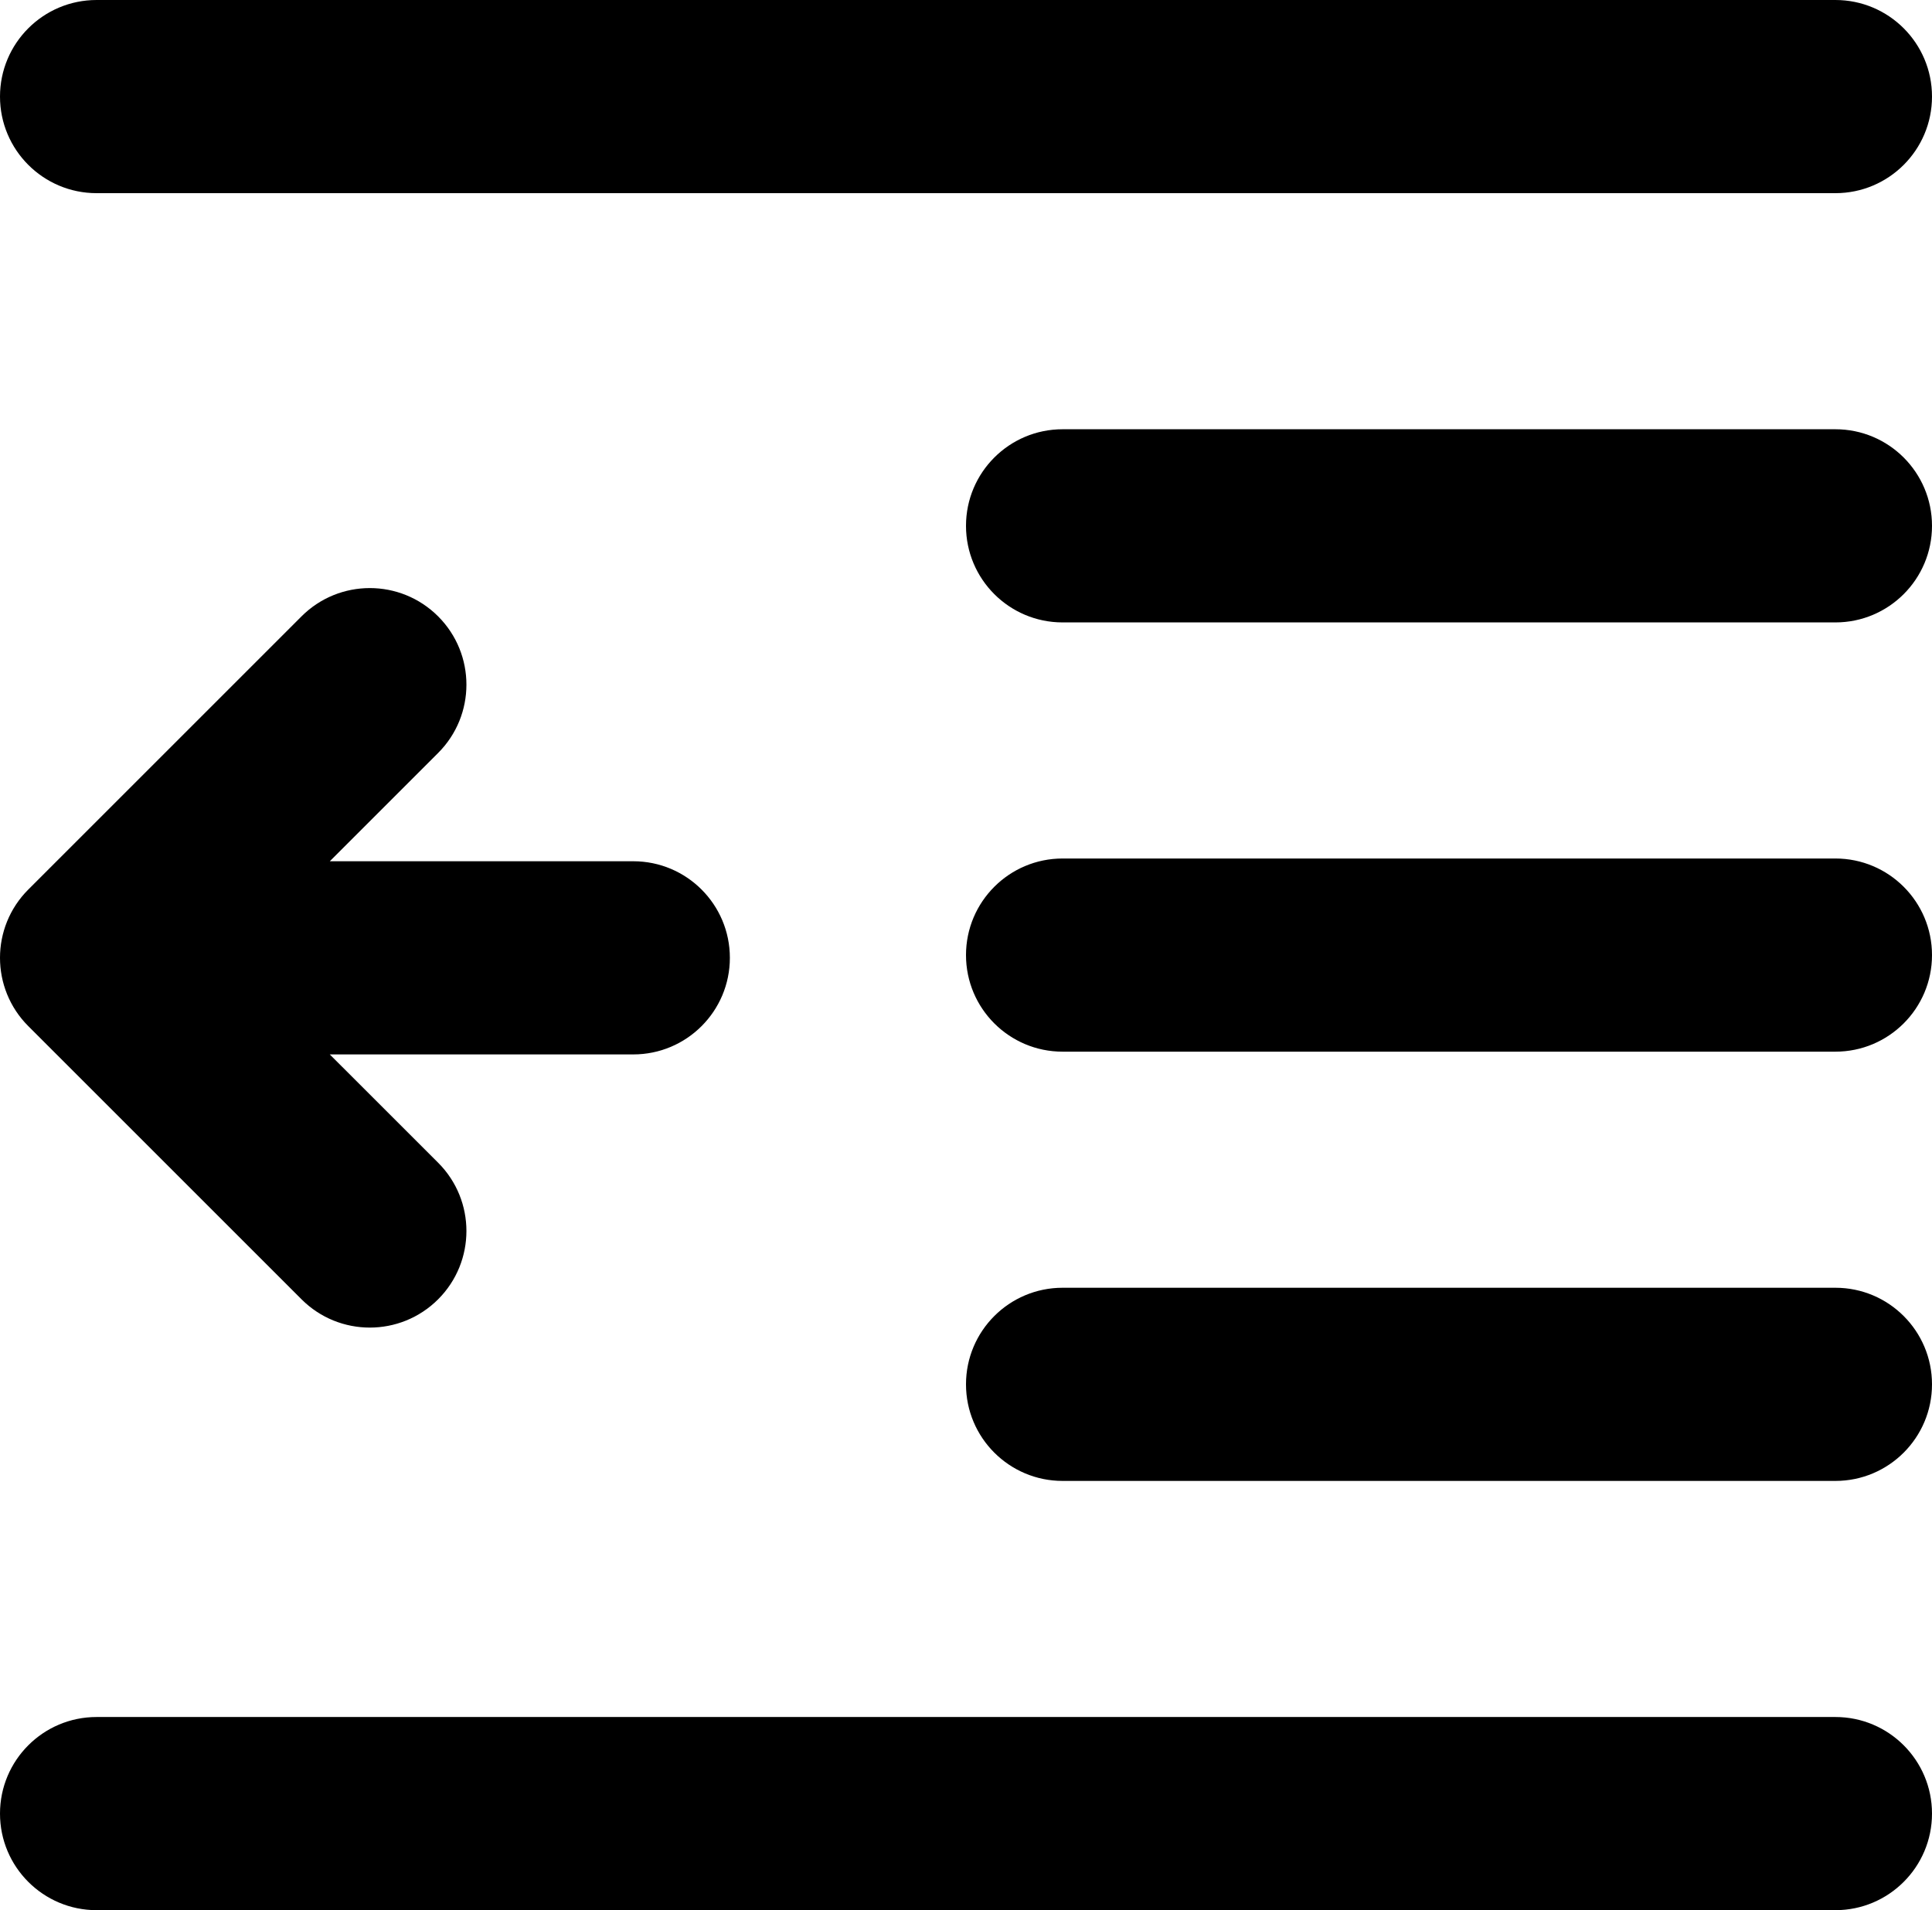 <?xml version="1.0" encoding="utf-8"?>
<!-- Generator: Adobe Illustrator 16.0.0, SVG Export Plug-In . SVG Version: 6.00 Build 0)  -->
<!DOCTYPE svg PUBLIC "-//W3C//DTD SVG 1.1//EN" "http://www.w3.org/Graphics/SVG/1.1/DTD/svg11.dtd">
<svg version="1.1" id="Layer_1" xmlns="http://www.w3.org/2000/svg" xmlns:xlink="http://www.w3.org/1999/xlink" x="0px" y="0px"
	 width="2880px" height="2848px" viewBox="560 192 2880 2848" enable-background="new 560 192 2880 2848" xml:space="preserve">
<title>Full - Rounded - Dcrease Indent</title>
<desc>Created with Sketch.</desc>
<g>
	<path d="M3296,2752c79.529,0,144,64.471,144,144s-64.471,144-144,144H704c-79.529,0-144-64.471-144-144s64.471-144,144-144H3296z
		 M3296,2112c79.529,0,144,64.471,144,144s-64.471,144-144,144H2144c-79.529,0-144-64.471-144-144s64.471-144,144-144H3296z
		 M1213.117,1110.977c56.235,56.235,56.235,147.411,0,203.646l-161.501,161.5l452.384-0.029c79.529,0,144,64.471,144,144
		s-64.471,144-144,144l-452.384,0.029l161.501,161.44c56.235,56.235,56.235,147.411,0,203.647
		c-56.236,56.234-147.412,56.234-203.646,0l-407.294-407.294c-56.235-56.235-56.235-147.411,0-203.646l407.294-407.294
		C1065.705,1054.741,1156.881,1054.741,1213.117,1110.977z M3296,1472c79.529,0,144,64.471,144,144s-64.471,144-144,144H2144
		c-79.529,0-144-64.471-144-144s64.471-144,144-144H3296z M3296,832c79.529,0,144,64.471,144,144s-64.471,144-144,144H2144
		c-79.529,0-144-64.471-144-144s64.471-144,144-144H3296z M3296,192c79.529,0,144,64.471,144,144s-64.471,144-144,144H704
		c-79.529,0-144-64.471-144-144s64.471-144,144-144H3296z"/>
</g>
</svg>
